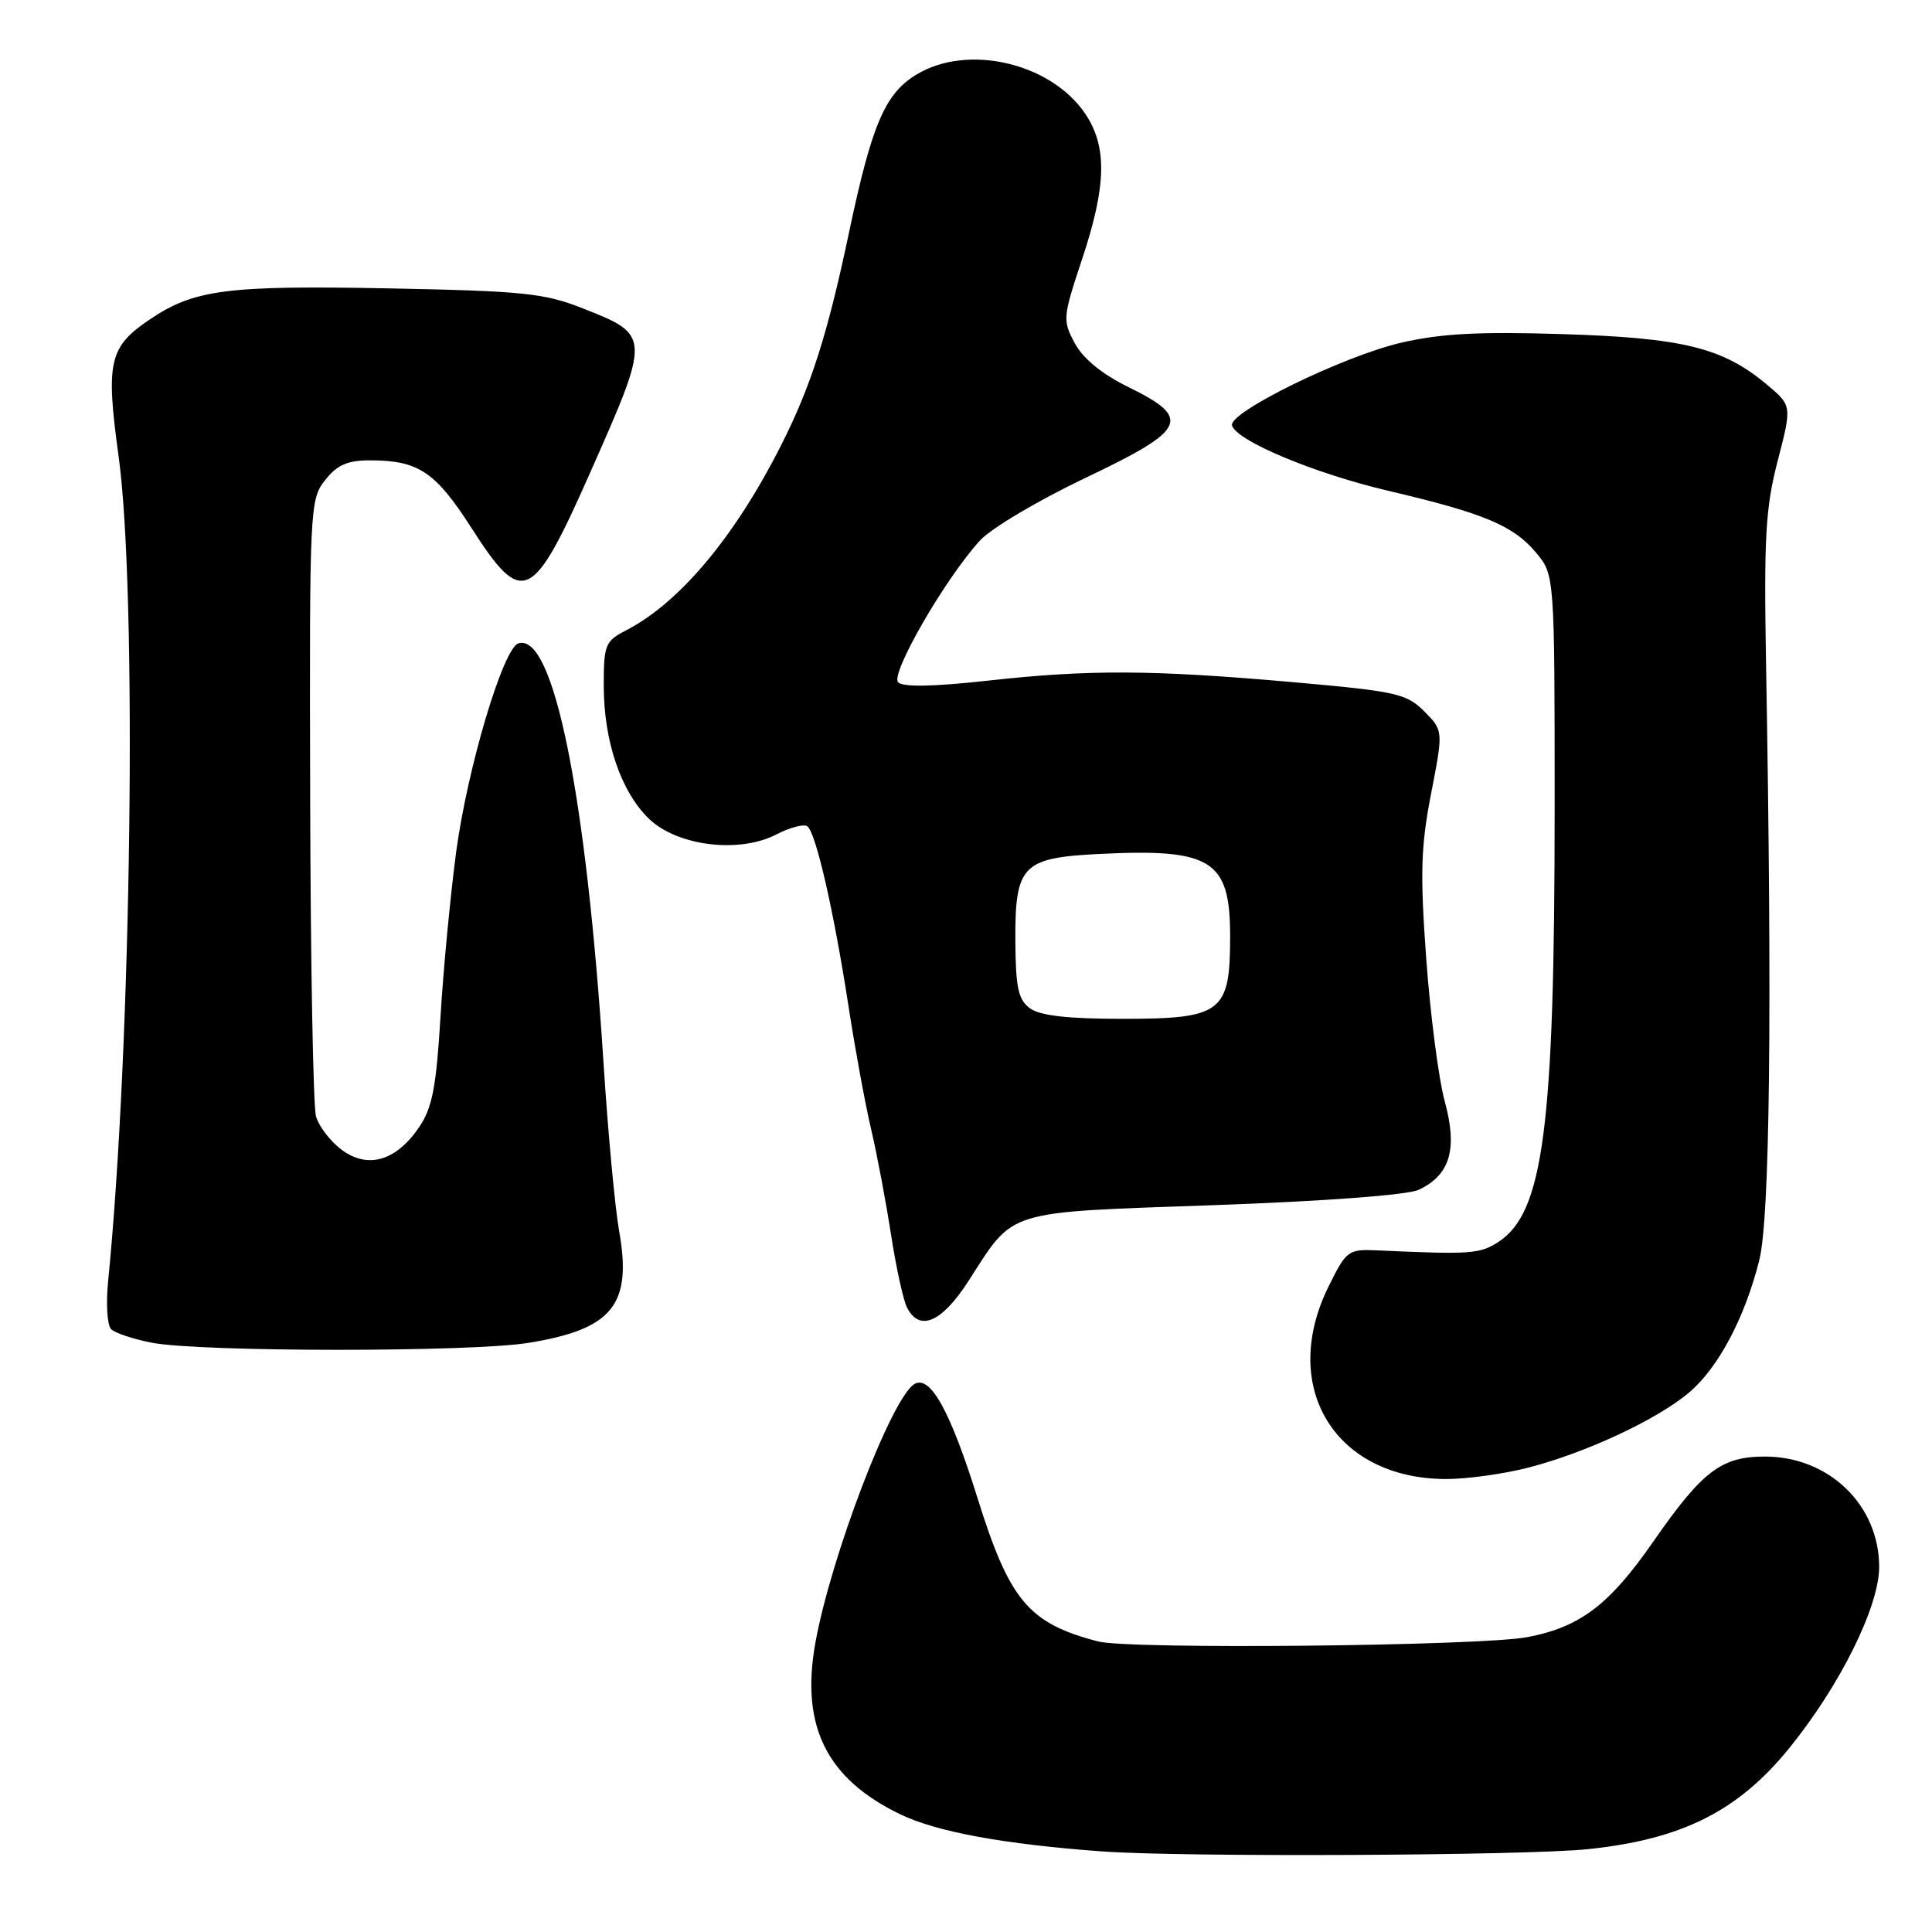 <?xml version="1.0" encoding="UTF-8" standalone="no"?>
<!DOCTYPE svg PUBLIC "-//W3C//DTD SVG 1.1//EN" "http://www.w3.org/Graphics/SVG/1.1/DTD/svg11.dtd" >
<svg xmlns="http://www.w3.org/2000/svg" xmlns:xlink="http://www.w3.org/1999/xlink" version="1.1" viewBox="0 0 256 256">
 <g >
 <path fill="currentColor"
d=" M 210.44 245.02 C 222.86 243.72 230.29 239.99 237.05 231.68 C 243.79 223.39 249.00 212.89 249.00 207.62 C 248.99 199.43 242.35 193.01 233.88 193.00 C 228.07 193.00 225.59 194.89 219.04 204.31 C 213.23 212.67 209.36 215.60 202.38 216.93 C 196.15 218.11 149.62 218.58 145.50 217.50 C 136.27 215.09 133.77 212.10 129.50 198.42 C 125.90 186.91 123.24 182.12 121.14 183.41 C 118.11 185.29 110.07 206.34 108.03 217.74 C 106.07 228.73 109.53 235.70 119.30 240.41 C 124.11 242.73 133.01 244.37 146.00 245.32 C 156.57 246.10 202.24 245.89 210.44 245.02 Z  M 202.54 194.46 C 210.17 192.49 219.58 188.09 223.80 184.53 C 227.68 181.24 231.18 174.66 233.11 167.00 C 234.52 161.42 234.83 134.25 234.01 87.92 C 233.72 71.18 233.94 67.27 235.56 61.04 C 237.45 53.74 237.45 53.74 234.06 50.91 C 228.26 46.06 222.94 44.76 207.00 44.27 C 195.92 43.92 190.88 44.20 185.62 45.42 C 177.92 47.22 162.74 54.66 163.25 56.38 C 163.85 58.42 174.16 62.73 183.90 65.02 C 196.61 68.00 200.51 69.63 203.50 73.19 C 206.00 76.15 206.00 76.15 206.00 107.33 C 205.99 149.29 204.52 160.65 198.58 164.54 C 196.11 166.16 194.90 166.25 182.50 165.68 C 178.65 165.51 178.41 165.68 176.06 170.43 C 169.46 183.74 176.84 195.91 191.54 195.98 C 194.31 195.99 199.26 195.31 202.54 194.46 Z  M 70.00 177.94 C 81.15 176.14 83.78 172.90 82.04 163.13 C 81.49 160.03 80.56 150.07 79.98 141.00 C 77.68 105.18 73.34 83.79 68.69 85.25 C 66.67 85.88 61.93 101.79 60.44 112.92 C 59.67 118.74 58.73 128.60 58.36 134.84 C 57.81 144.00 57.28 146.77 55.56 149.32 C 52.52 153.83 48.74 154.94 45.27 152.35 C 43.77 151.23 42.24 149.24 41.87 147.91 C 41.50 146.58 41.15 127.67 41.10 105.88 C 41.00 67.24 41.05 66.20 43.07 63.63 C 44.67 61.60 46.03 61.00 49.01 61.00 C 55.44 61.00 57.69 62.50 62.48 69.97 C 69.23 80.50 70.54 79.90 78.14 62.76 C 86.24 44.48 86.24 44.42 77.25 40.87 C 72.10 38.84 69.40 38.56 51.43 38.21 C 30.08 37.80 25.72 38.37 19.90 42.29 C 14.44 45.96 13.99 47.92 15.72 60.50 C 18.20 78.54 17.44 138.50 14.32 169.85 C 14.03 172.79 14.21 175.61 14.72 176.12 C 15.23 176.63 17.64 177.43 20.07 177.91 C 26.43 179.16 62.31 179.18 70.00 177.94 Z  M 128.32 169.75 C 134.49 160.18 132.87 160.68 160.82 159.69 C 175.66 159.16 186.49 158.35 187.99 157.65 C 192.15 155.70 193.16 152.27 191.44 145.95 C 190.62 142.95 189.52 134.43 188.98 127.00 C 188.16 115.72 188.27 112.13 189.63 105.15 C 191.25 96.80 191.25 96.80 188.71 94.25 C 186.36 91.90 185.01 91.60 171.33 90.39 C 152.59 88.74 144.31 88.70 130.80 90.20 C 123.66 90.99 119.66 91.06 119.01 90.41 C 117.93 89.33 125.22 76.69 129.86 71.61 C 131.31 70.02 137.56 66.31 143.75 63.36 C 157.28 56.93 157.99 55.45 149.56 51.31 C 146.03 49.58 143.53 47.54 142.42 45.49 C 140.78 42.44 140.82 42.06 143.36 34.41 C 146.64 24.57 146.74 19.38 143.75 15.00 C 139.17 8.30 128.16 5.77 121.42 9.89 C 117.26 12.42 115.52 16.50 112.52 30.71 C 109.64 44.37 107.47 51.15 103.49 59.02 C 97.38 71.11 90.06 79.85 82.99 83.51 C 80.19 84.95 80.00 85.42 80.00 90.85 C 80.00 98.23 82.29 104.94 86.02 108.52 C 89.77 112.11 97.95 113.11 102.87 110.57 C 104.62 109.66 106.46 109.17 106.95 109.47 C 108.08 110.17 110.50 120.73 112.47 133.58 C 113.31 139.04 114.63 146.20 115.40 149.50 C 116.18 152.80 117.37 159.10 118.05 163.50 C 118.73 167.90 119.69 172.29 120.18 173.25 C 121.84 176.51 124.78 175.24 128.32 169.75 Z  M 136.48 133.61 C 134.92 132.46 134.58 130.90 134.54 124.65 C 134.49 114.68 135.46 113.67 145.53 113.16 C 160.56 112.40 163.00 113.92 163.00 124.07 C 163.00 134.18 161.93 135.00 148.69 135.00 C 141.47 135.00 137.81 134.58 136.48 133.61 Z "/>
</g>
</svg>
